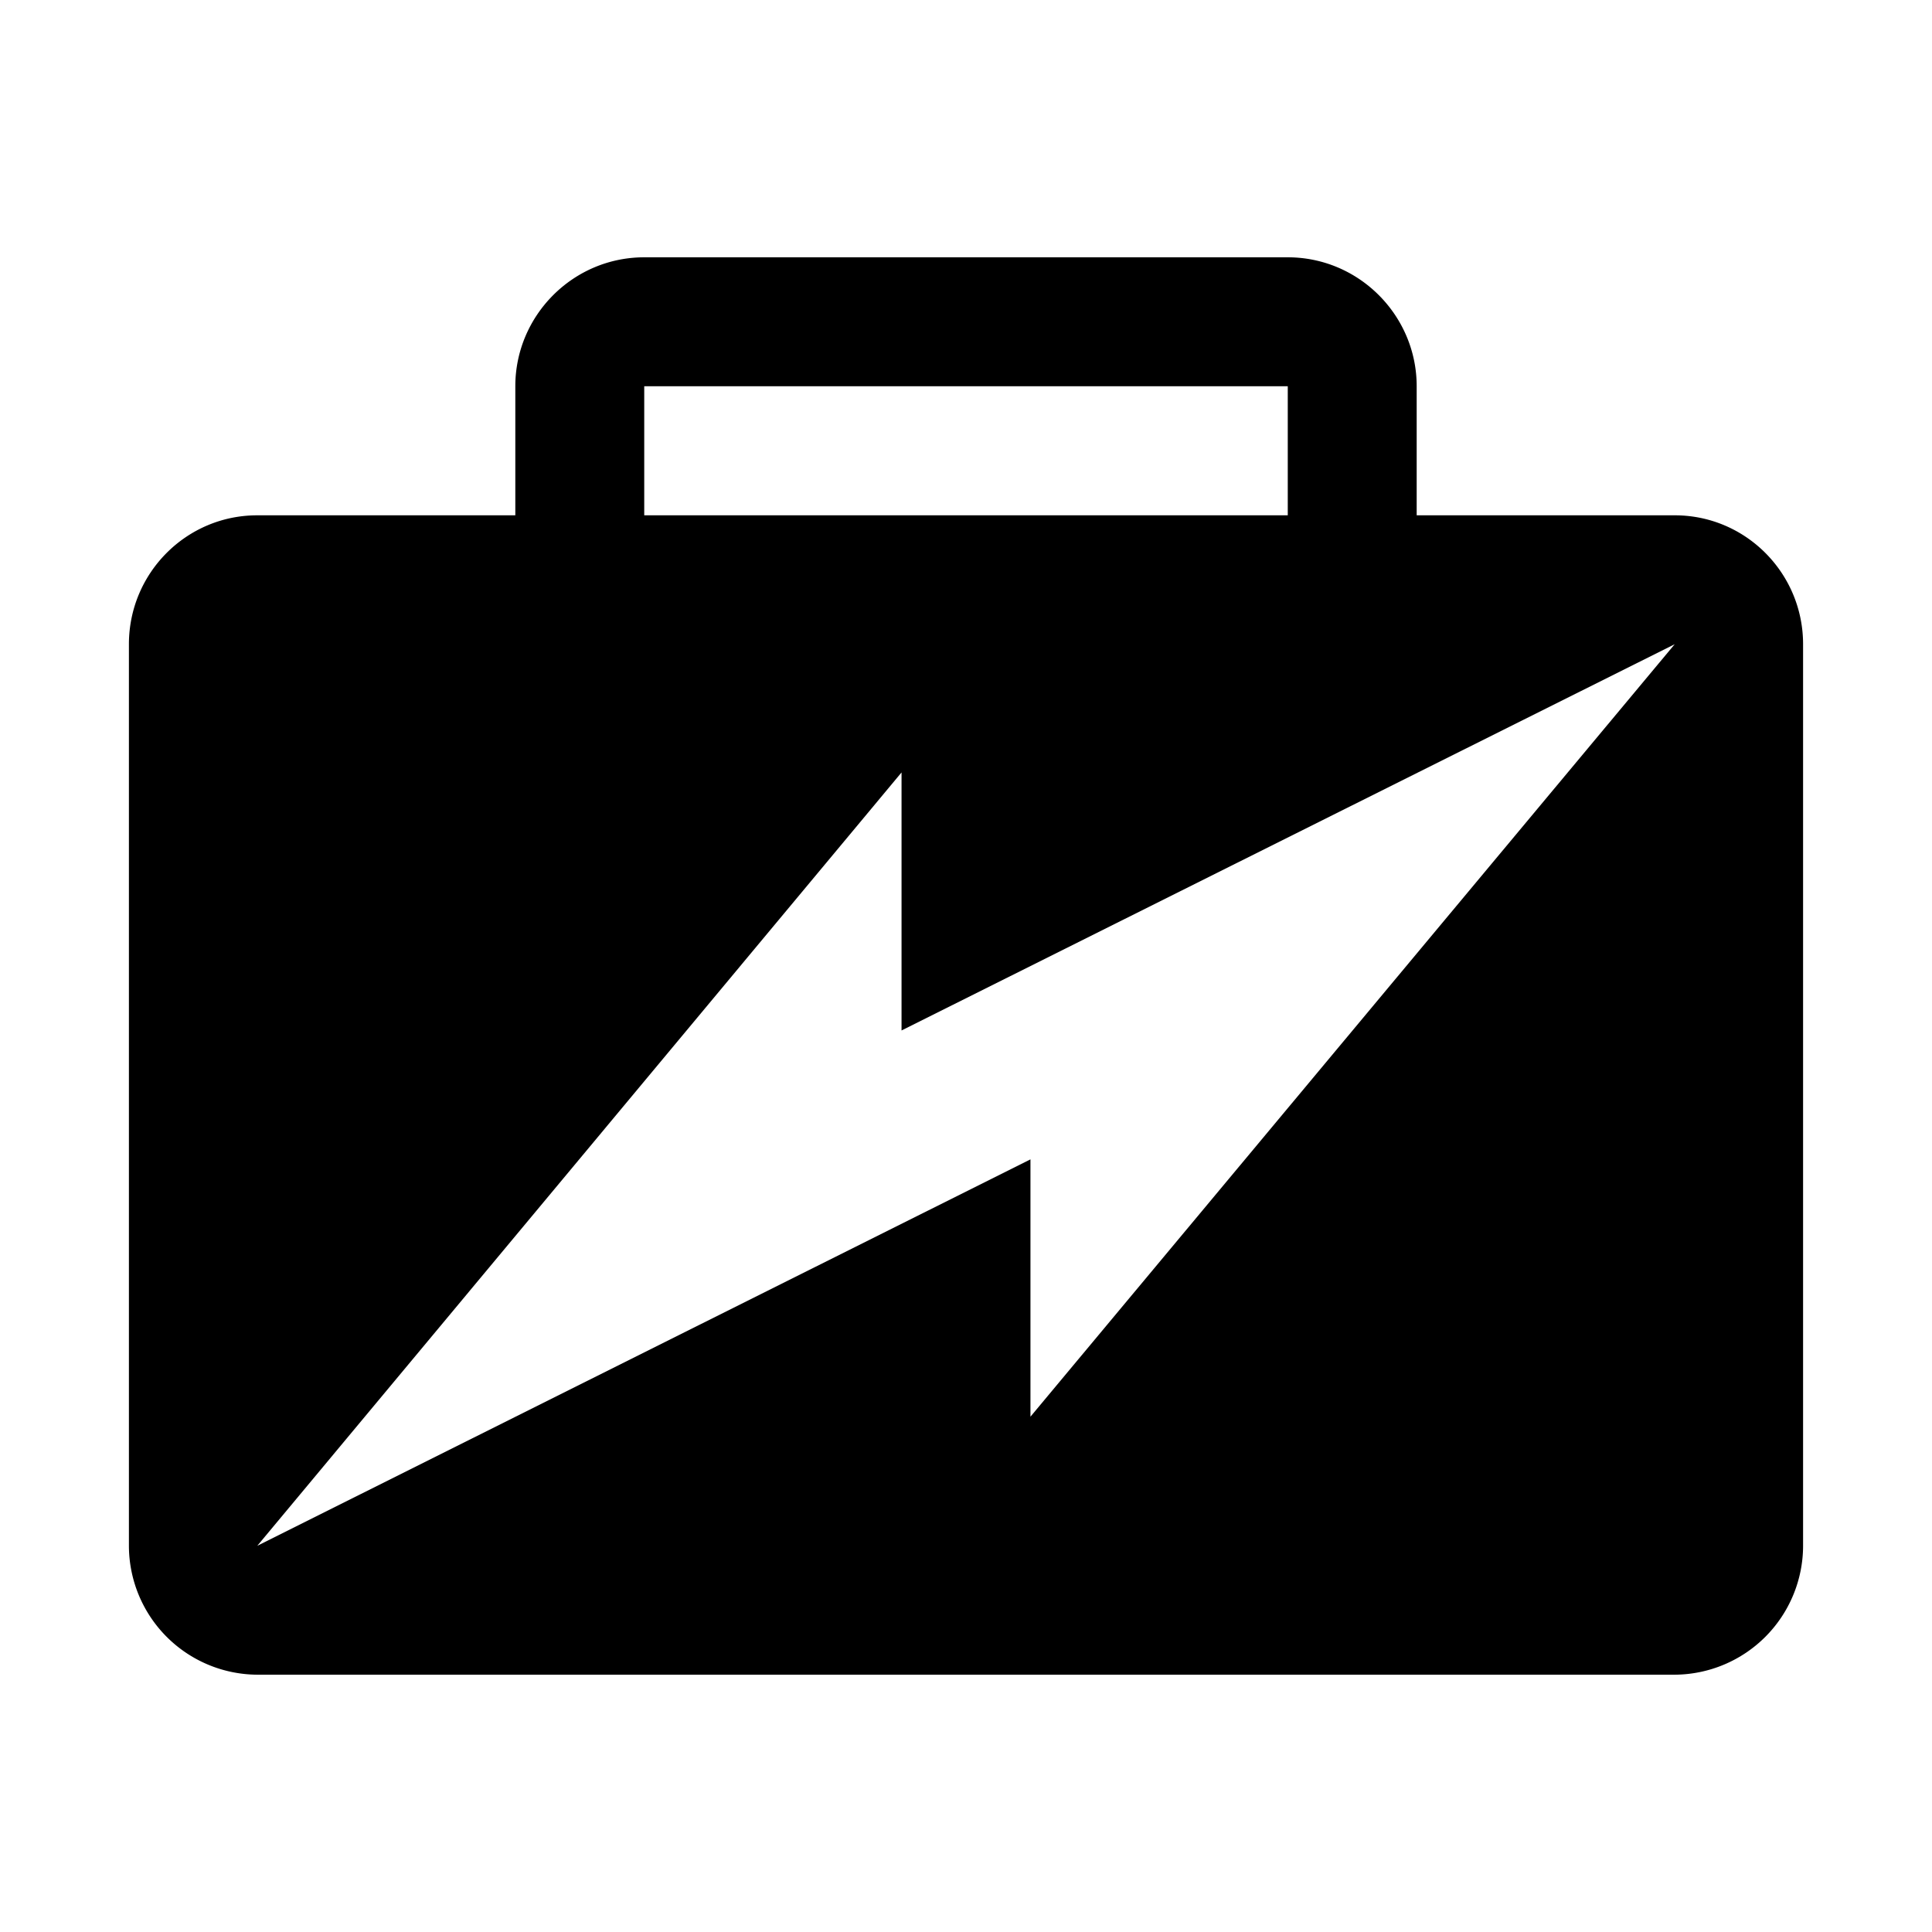 <svg xmlns="http://www.w3.org/2000/svg" width="11" height="11"><path d="M3.668 2.934h3.664v-.735H3.668Zm-.734 0v-.735c0-.402.328-.734.734-.734h3.664c.406 0 .734.332.734.734v.735h1.47c.402 0 .73.328.73.734v5.133a.735.735 0 0 1-.73.734H1.464a.735.735 0 0 1-.73-.734V3.668c0-.406.328-.734.73-.734Zm2.199 2.933V4.398L1.465 8.801l4.402-2.2v1.465l3.668-4.398Zm0 0" style="stroke:none;fill-rule:nonzero;fill:#000;fill-opacity:1"/></svg>